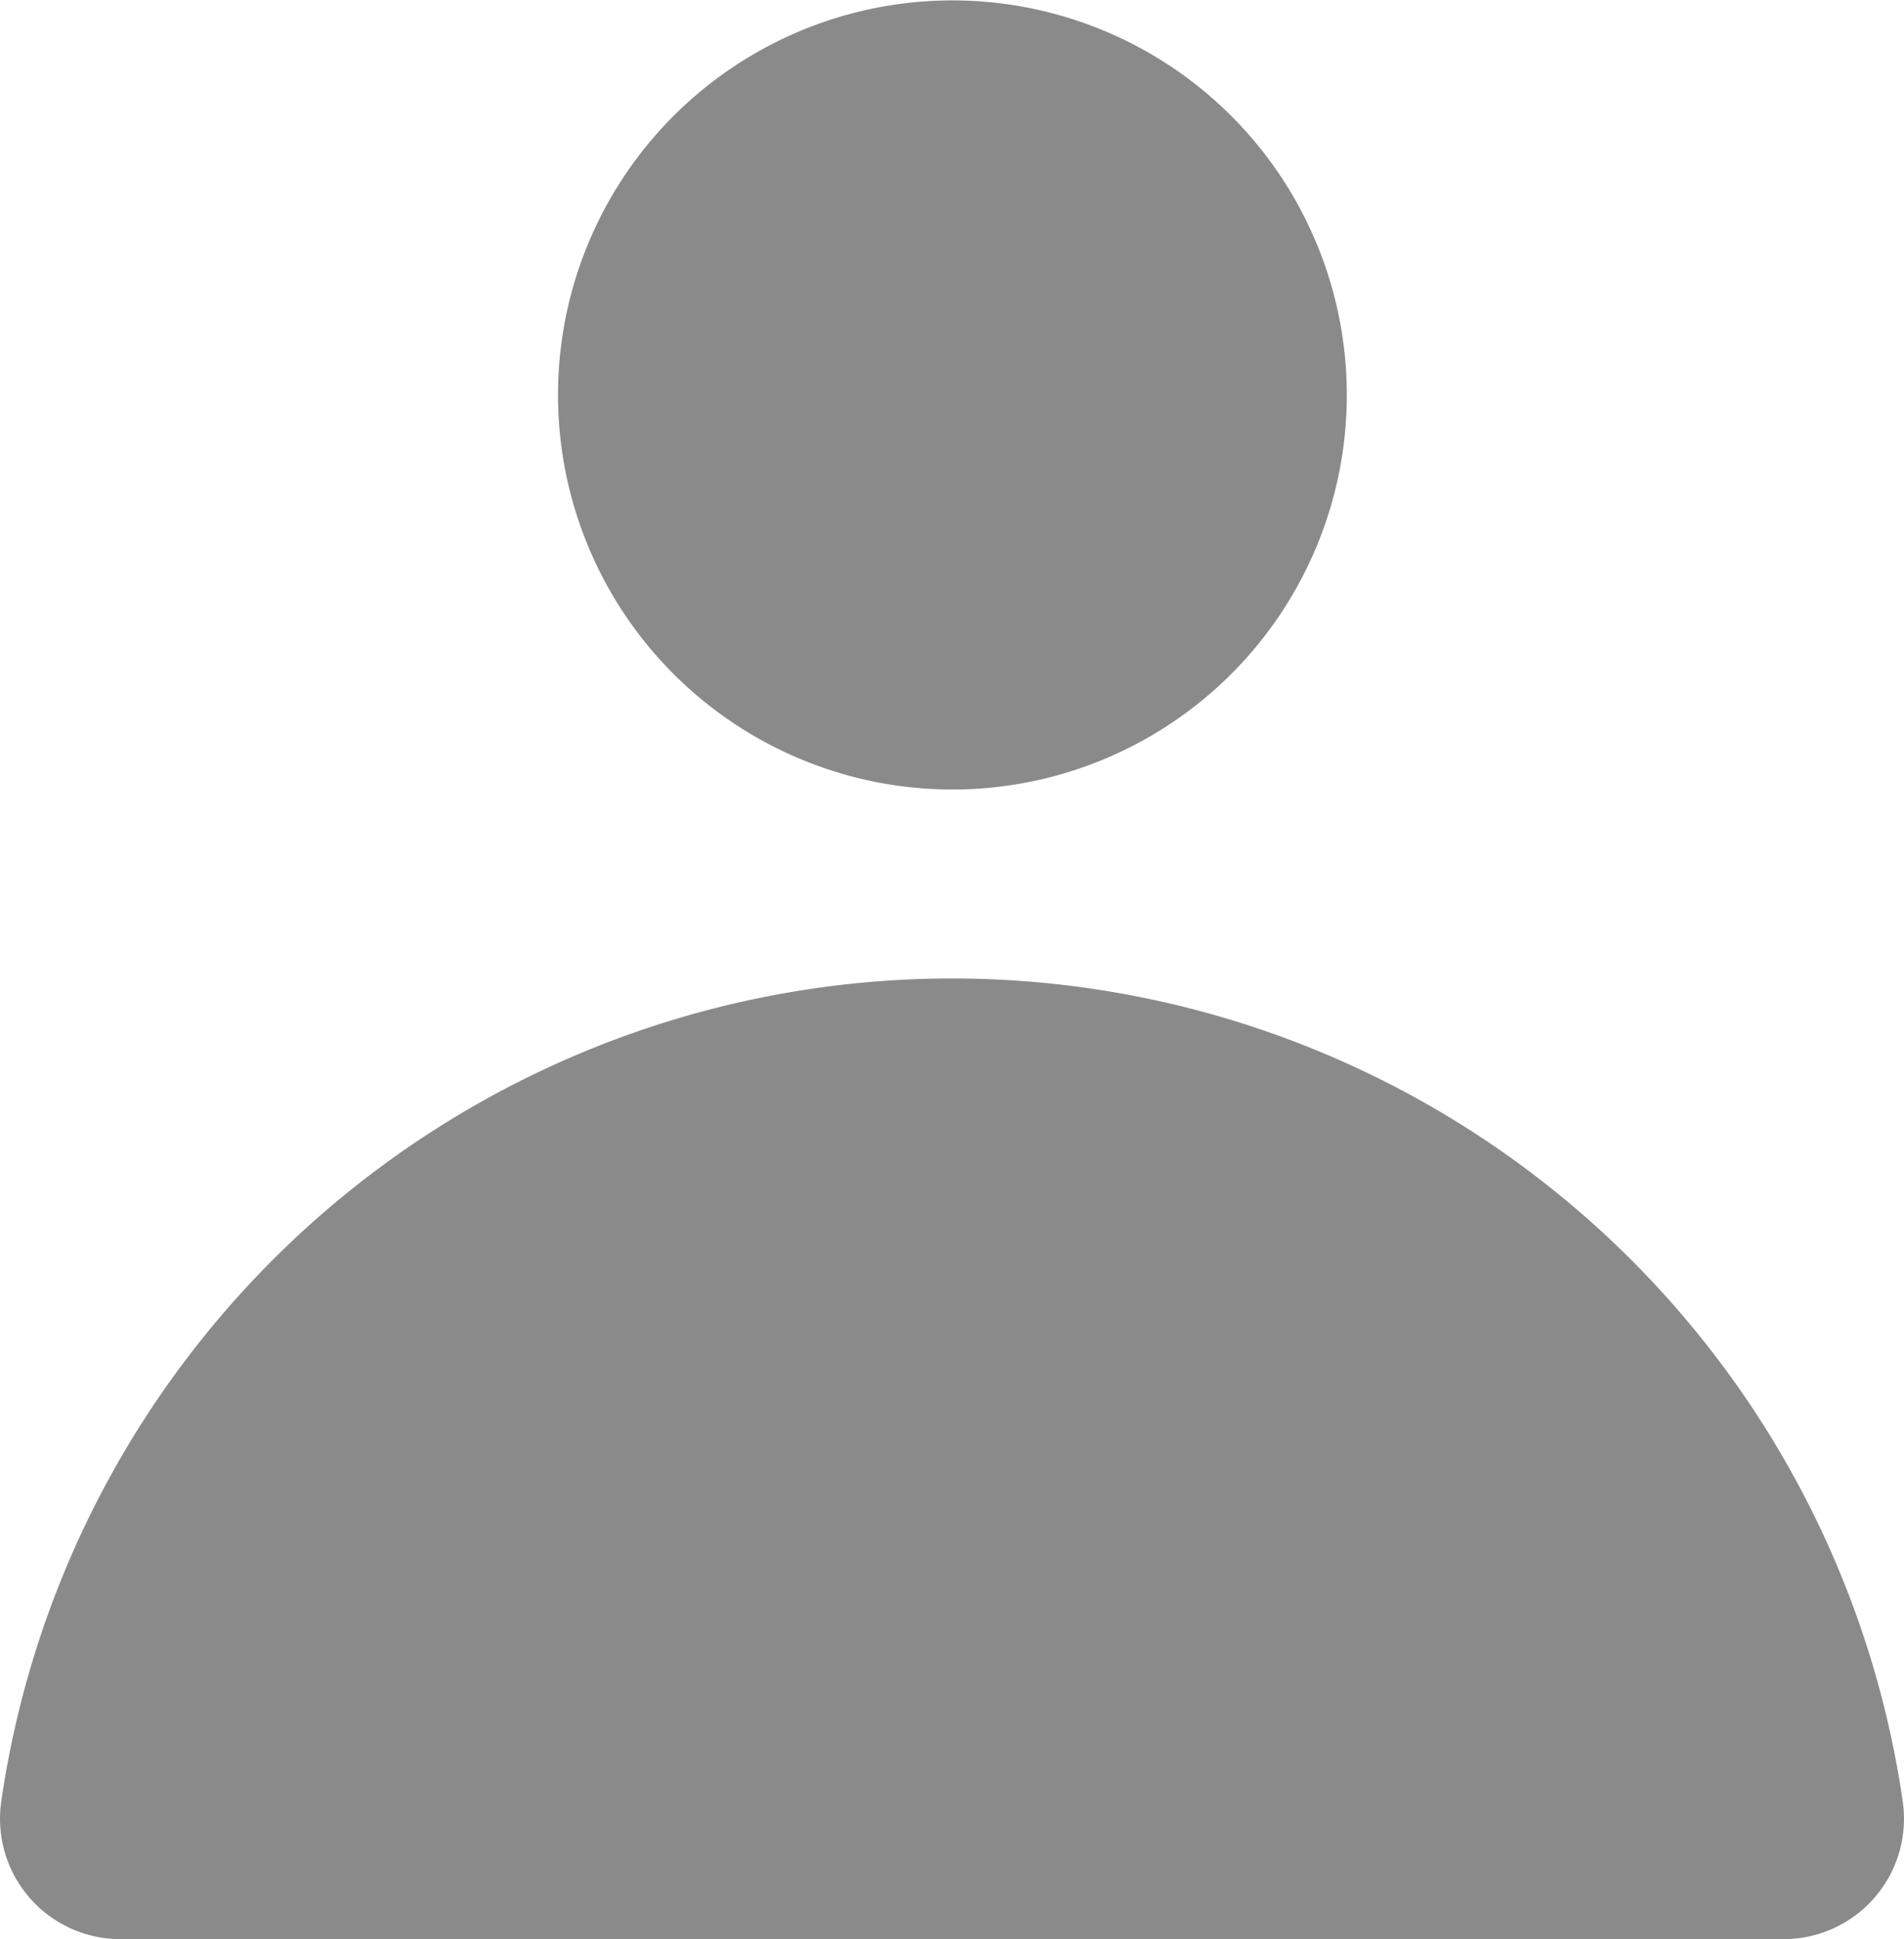 <svg xmlns="http://www.w3.org/2000/svg" width="14" height="14.253" viewBox="0 0 14 14.253">
  <path id="Path_12685" data-name="Path 12685" d="M10.775,146.184a2.9,2.9,0,1,1-2.9-2.9,2.9,2.9,0,0,1,2.9,2.9m3.213,11.35a.885.885,0,0,0,.875-1.01,7.064,7.064,0,0,0-13.982,0,.885.885,0,0,0,.875,1.01Z" transform="translate(-0.872 -143.281)" fill="#171619" opacity="0.5"/>
</svg>
